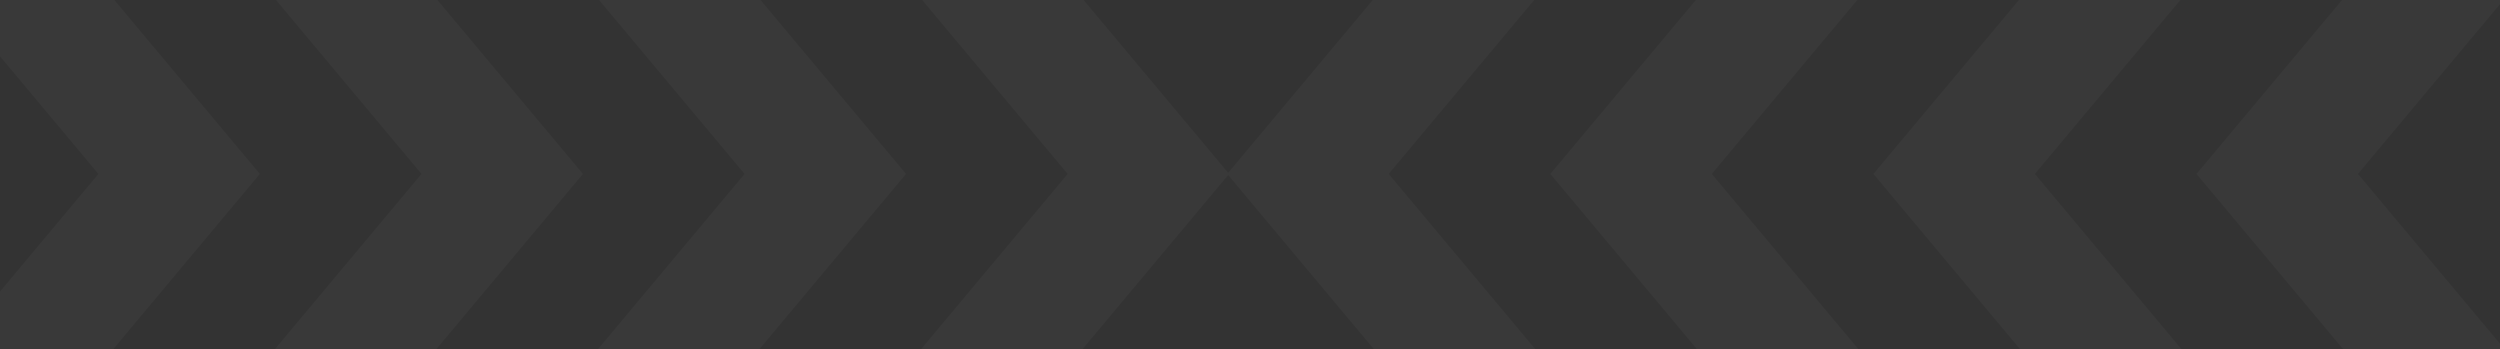 <svg width="1919" height="268" viewBox="0 0 1919 268" fill="none" xmlns="http://www.w3.org/2000/svg">
<rect x="0" y="0" width="1919" height="268" fill="#333333" stroke="none"/>
<path fill-rule="evenodd" clip-rule="evenodd" d="M0 223.751V268H86.979L199.505 133.505L87.808 0H0V43.258L75.505 133.505L0 223.751ZM211.808 0L323.505 133.505L210.979 268H334.979L447.505 133.505L335.808 0H211.808ZM459.808 0L571.505 133.505L458.979 268H582.979L695.505 133.505L583.808 0H459.808ZM707.808 0L819.505 133.505L706.979 268H830.979L942.752 134.404L1054.53 268H1178.53L1066 133.505L1177.7 0H1053.7L942.752 132.606L831.808 0H707.808ZM1301.7 0L1190 133.505L1302.53 268H1426.53L1314 133.505L1425.7 0H1301.7ZM1549.7 0L1438 133.505L1550.53 268H1674.53L1562 133.505L1673.7 0H1549.7ZM1797.7 0L1686 133.505L1798.53 268H1919V263.786L1810 133.505L1919 3.223V0H1797.7Z" fill="white" fill-opacity="0.03"/>
</svg>
